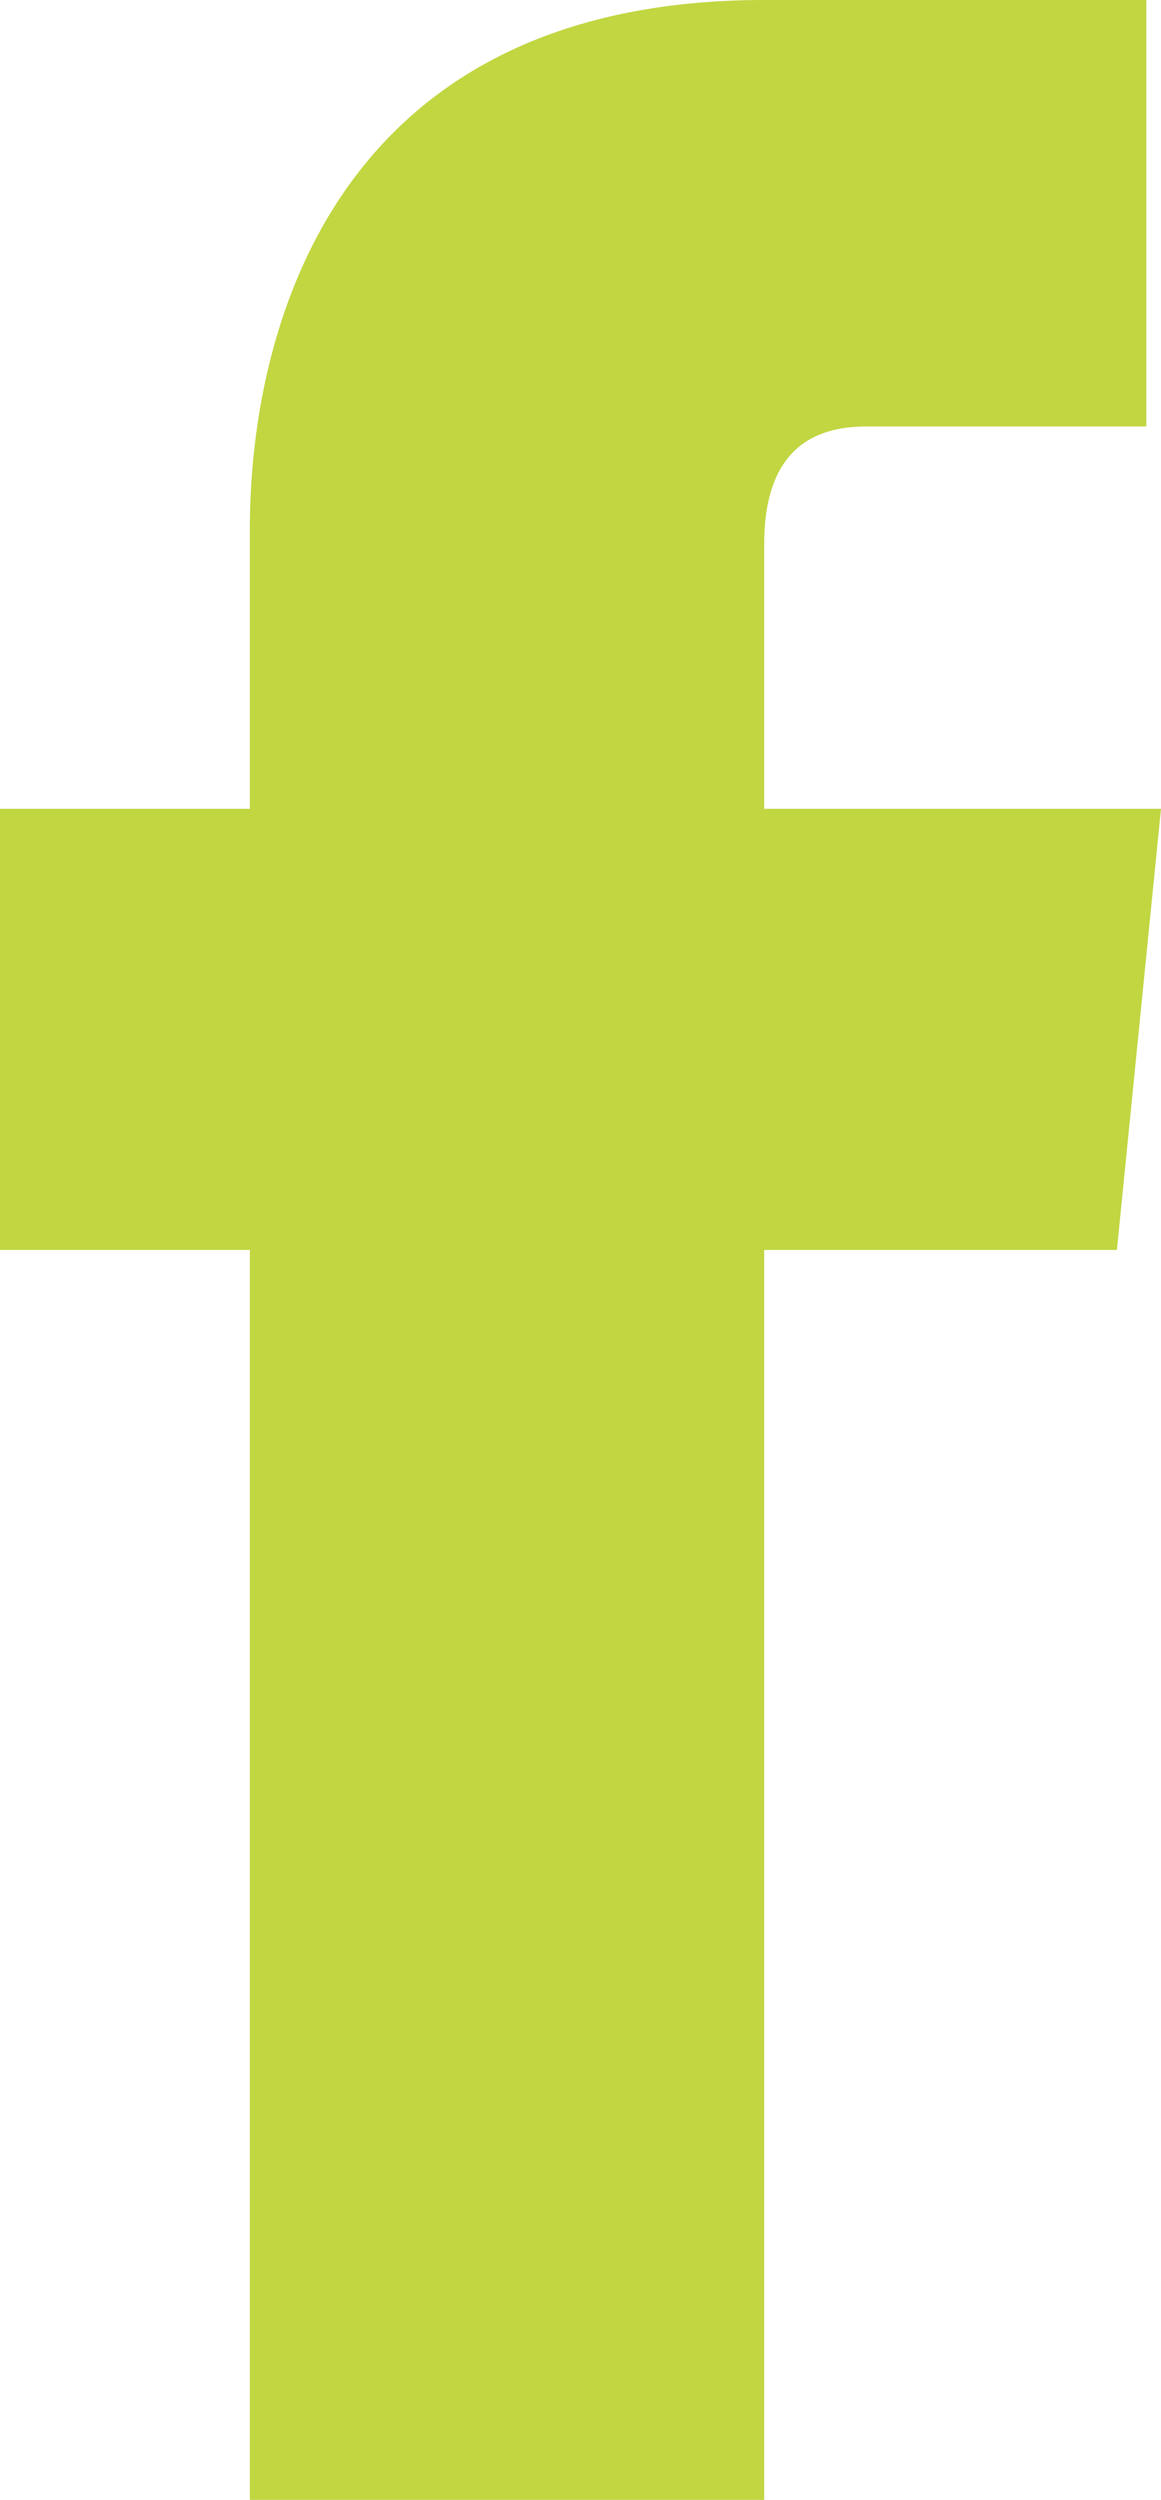<svg xmlns="http://www.w3.org/2000/svg" width="7.9" height="17" viewBox="0 0 7.9 17"><path fill="#C1D640" d="M7.9 5.5H5.2V3.7c0-.7.4-.8.7-.8h1.9V0H5.2C2.3 0 1.7 2.2 1.7 3.6v1.9H0v3h1.7V17h3.5V8.5h2.4l.3-3z"/></svg>